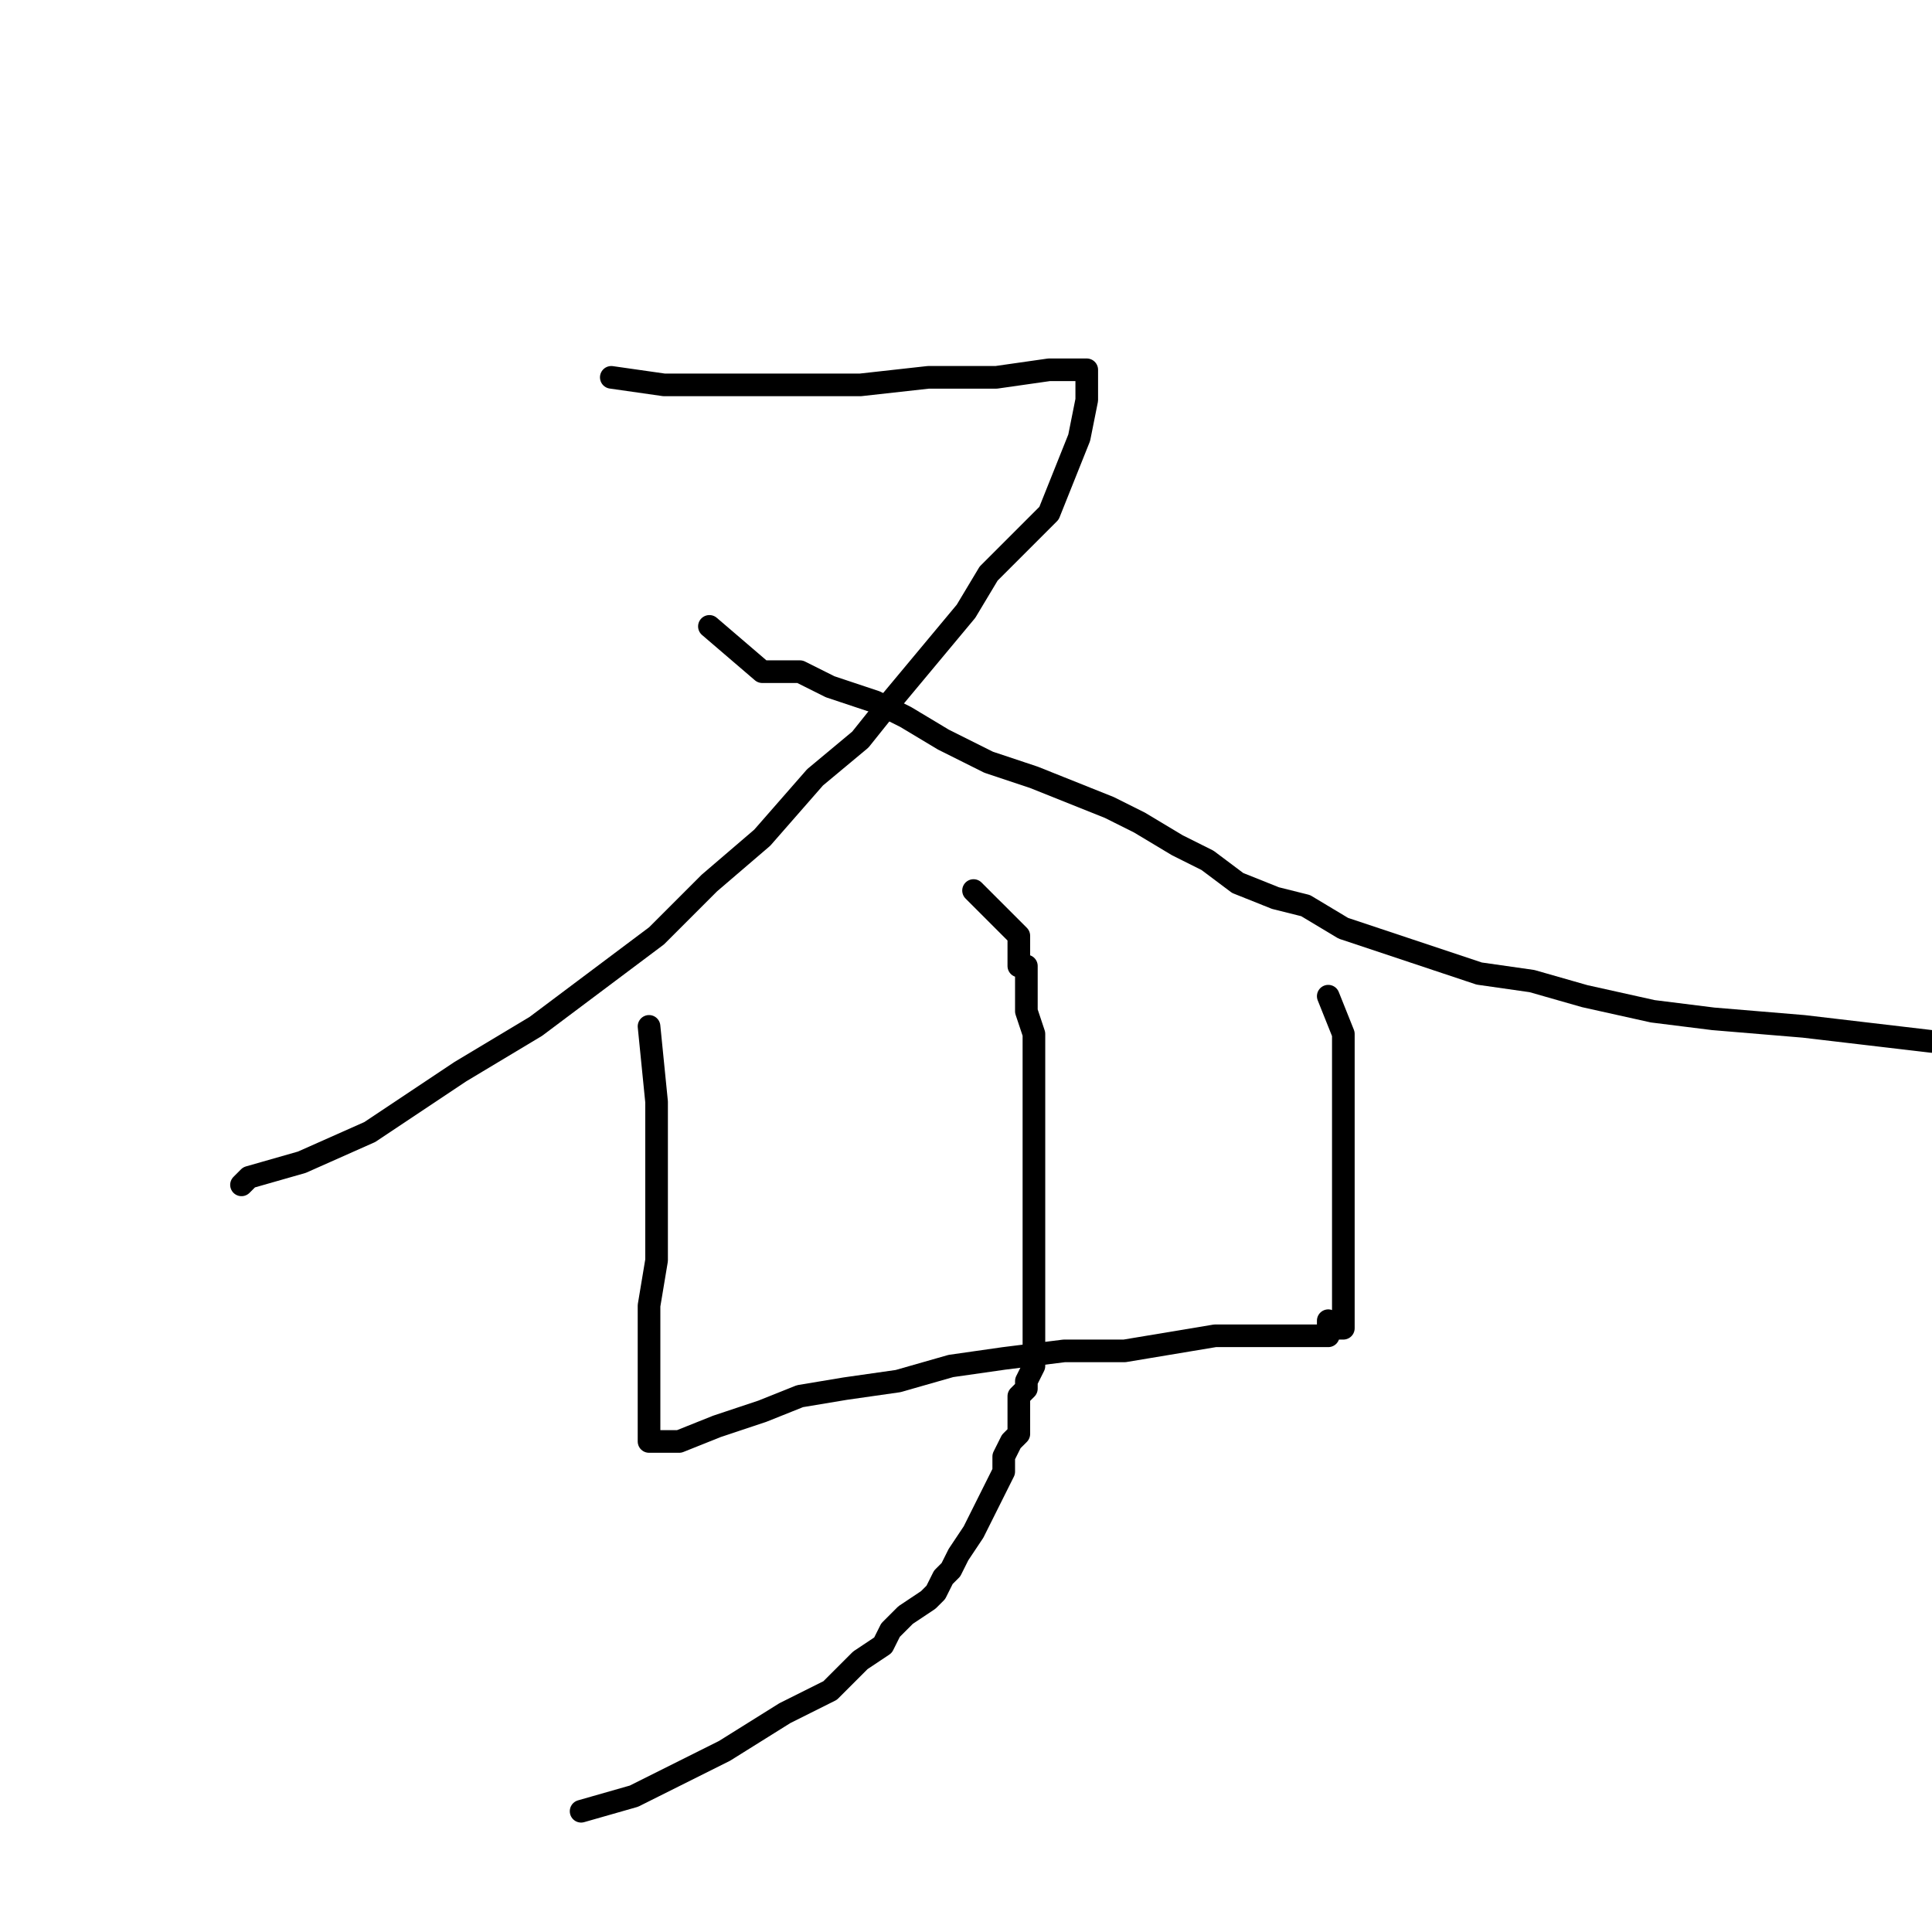 <?xml version="1.0" standalone="no"?>
    <svg width="256" height="256" xmlns="http://www.w3.org/2000/svg" version="1.1">
    <polyline stroke="black" stroke-width="3" stroke-linecap="round" fill="transparent" stroke-linejoin="round" points="81 50 88 51 95 51 104 51 114 51 123 50 132 50 139 49 143 49 144 49 144 50 144 53 143 58 141 63 139 68 135 72 131 76 128 81 123 87 118 93 114 98 108 103 101 111 94 117 87 124 79 130 71 136 61 142 49 150 40 154 33 156 32 157 32 157 " />
        <polyline stroke="black" stroke-width="3" stroke-linecap="round" fill="transparent" stroke-linejoin="round" points="94 83 101 89 106 89 110 91 116 93 120 95 125 98 131 101 137 103 142 105 147 107 151 109 156 112 160 114 164 117 169 119 173 120 178 123 184 125 190 127 196 129 203 130 210 132 219 134 227 135 239 136 256 138 256 138 " />
        <polyline stroke="black" stroke-width="3" stroke-linecap="round" fill="transparent" stroke-linejoin="round" points="86 136 87 146 87 154 87 160 87 167 86 173 86 179 86 182 86 185 86 186 86 187 86 188 86 189 86 191 87 191 90 191 95 189 101 187 106 185 112 184 119 183 126 181 133 180 141 179 149 179 155 178 161 177 167 177 172 177 174 177 176 177 176 176 176 175 176 175 " />
        <polyline stroke="black" stroke-width="3" stroke-linecap="round" fill="transparent" stroke-linejoin="round" points="176 132 178 137 178 143 178 151 178 157 178 163 178 167 178 171 178 173 178 175 178 176 177 176 177 176 " />
        <polyline stroke="black" stroke-width="3" stroke-linecap="round" fill="transparent" stroke-linejoin="round" points="129 118 135 124 135 126 135 127 135 128 136 128 136 129 136 130 136 132 136 134 137 137 137 139 137 141 137 143 137 144 137 147 137 149 137 151 137 153 137 154 137 156 137 157 137 158 137 160 137 162 137 165 137 167 137 169 137 171 137 175 137 177 137 179 137 181 136 183 136 184 135 185 135 187 135 188 135 190 134 191 133 193 133 194 133 195 132 197 131 199 130 201 129 203 127 206 126 208 125 209 124 211 123 212 120 214 118 216 117 218 114 220 110 224 104 227 96 232 84 238 77 240 77 240 " />
        </svg>